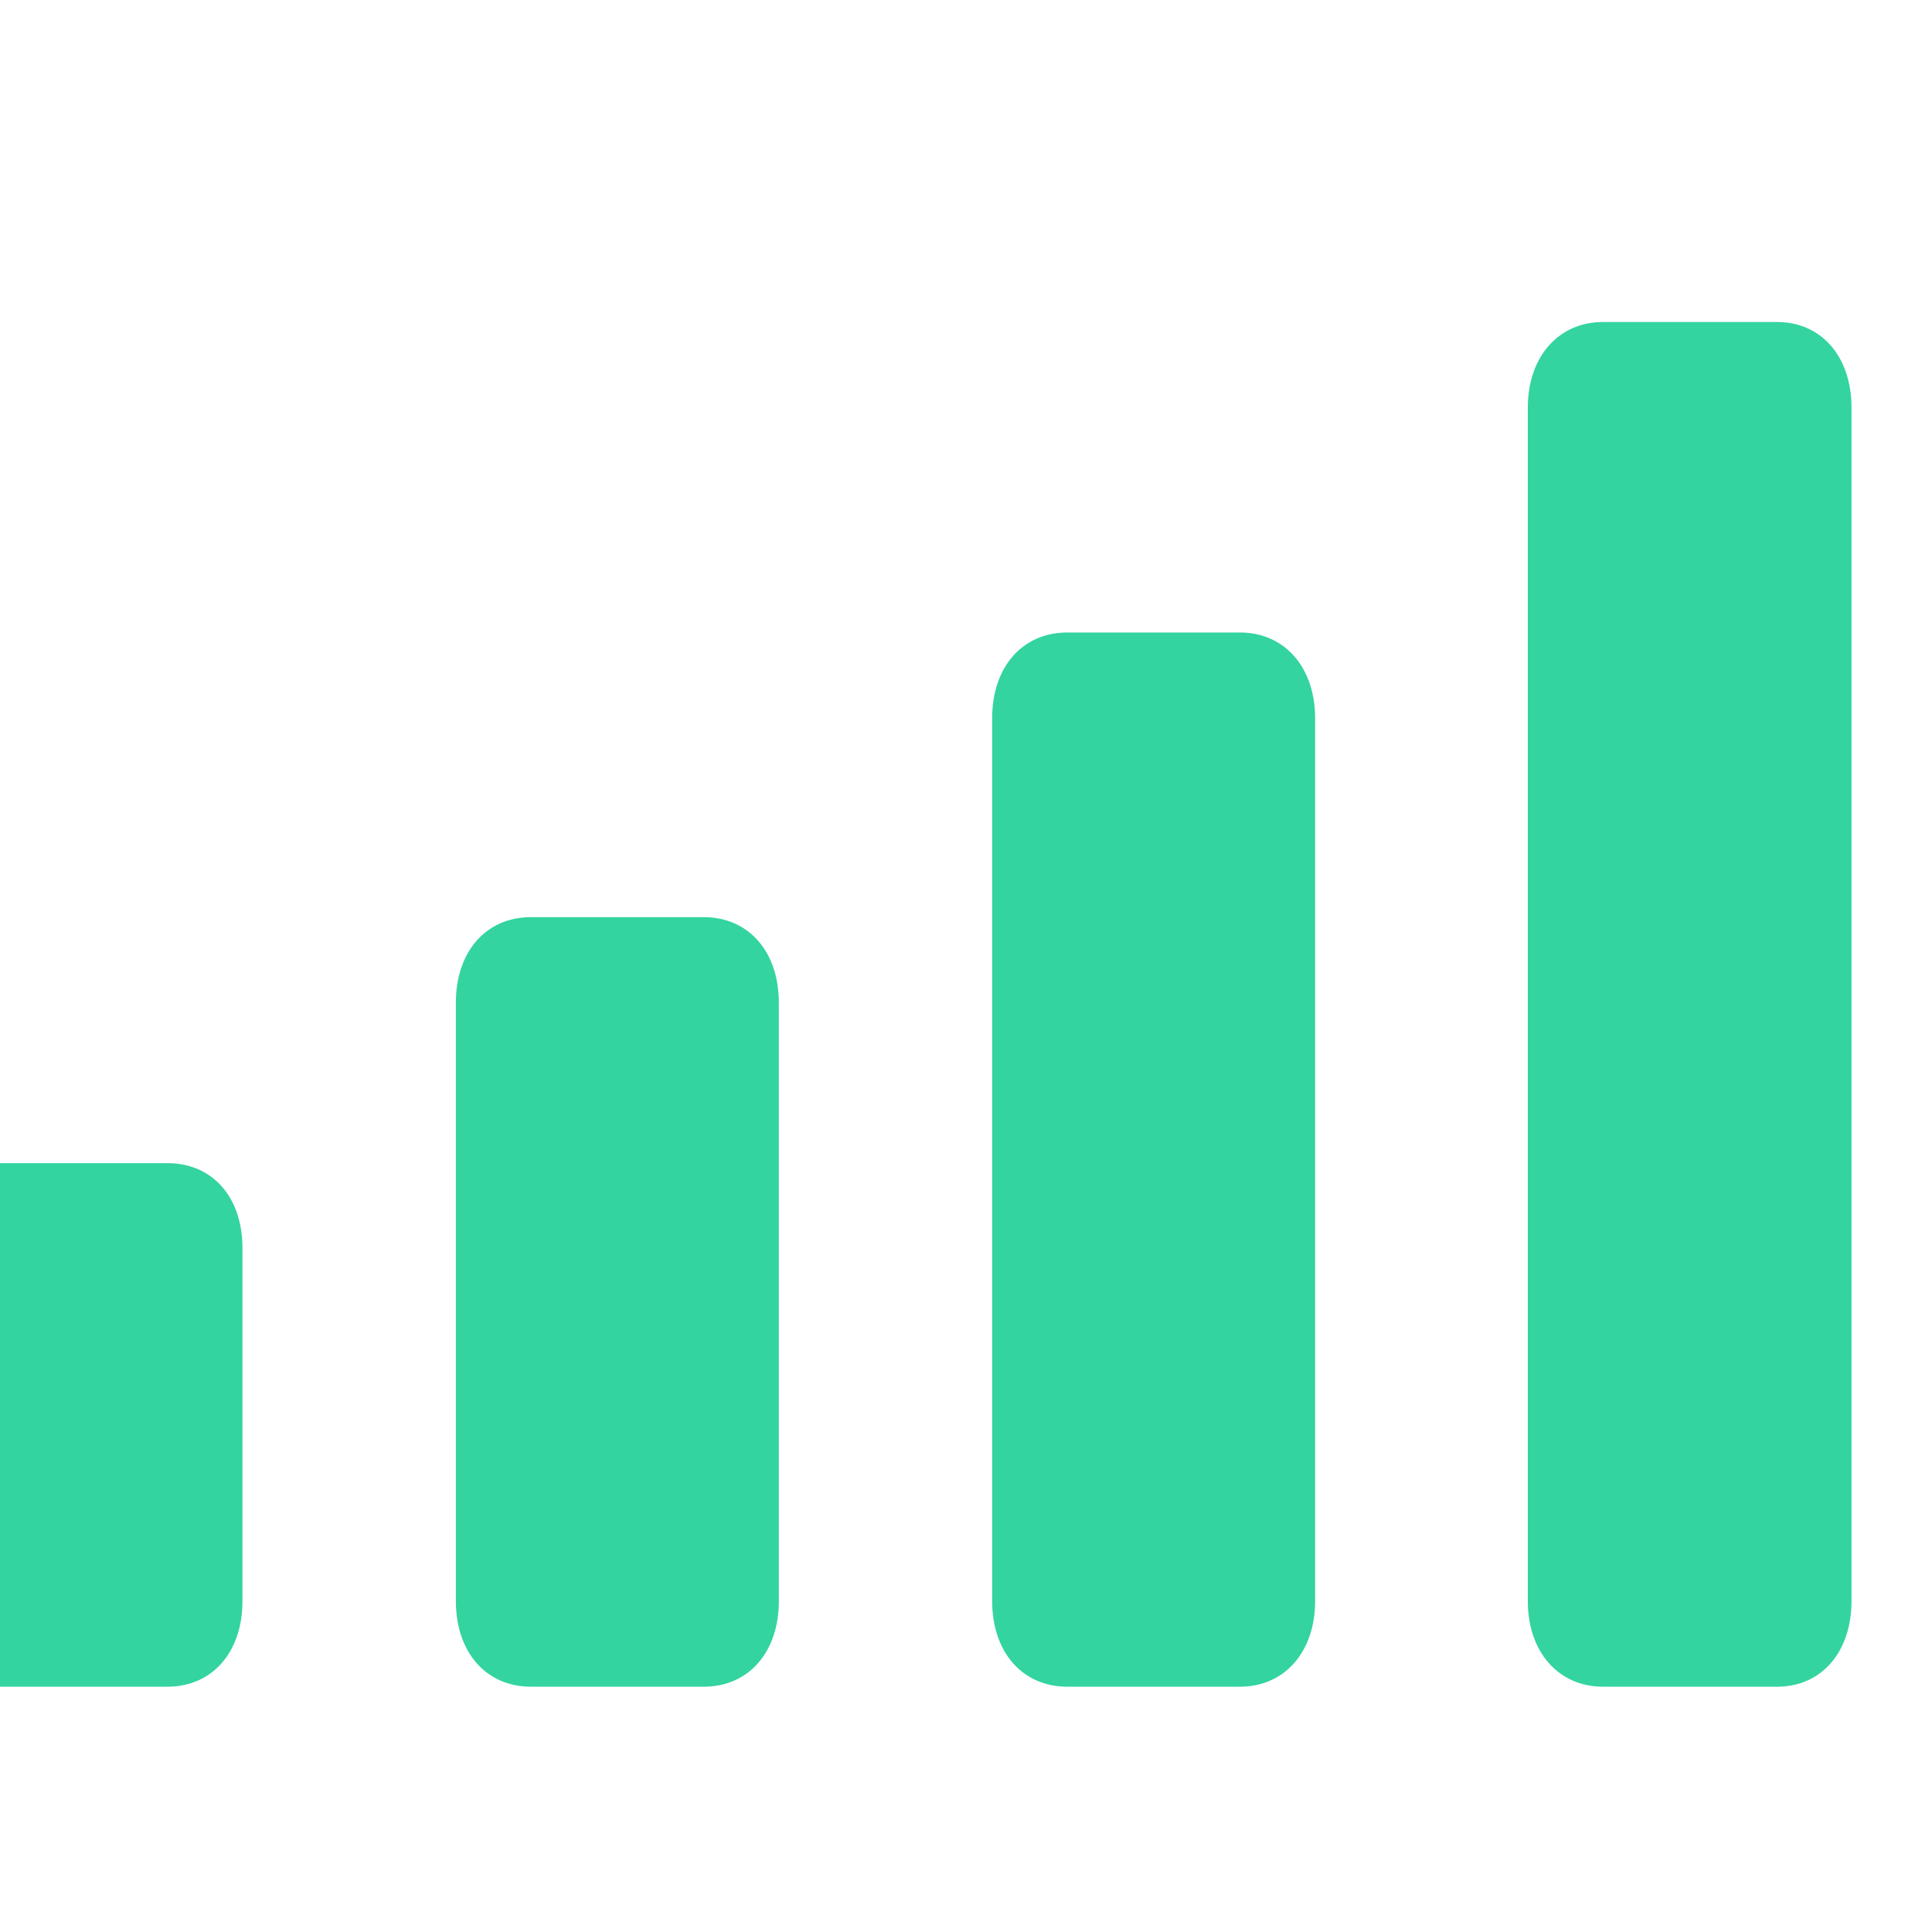 <svg width="24" height="24" viewBox="0 0 24 24" fill="none" xmlns="http://www.w3.org/2000/svg">
<g clip-path="url(#clip0_1_4747)">
<path d="M-0.066 20.953H2.078C2.638 20.953 3.012 20.523 3.012 19.889V15.504C3.012 14.869 2.638 14.449 2.078 14.449H-0.066C-0.626 14.449 -1 14.869 -1 15.504V19.889C-1 20.523 -0.626 20.953 -0.066 20.953ZM6.597 20.953H8.741C9.301 20.953 9.675 20.523 9.675 19.889V12.457C9.675 11.822 9.301 11.393 8.741 11.393H6.597C6.036 11.393 5.663 11.822 5.663 12.457V19.889C5.663 20.523 6.036 20.953 6.597 20.953ZM13.259 20.953H15.403C15.955 20.953 16.337 20.523 16.337 19.889V8.922C16.337 8.287 15.955 7.857 15.403 7.857H13.259C12.699 7.857 12.325 8.287 12.325 8.922V19.889C12.325 20.523 12.699 20.953 13.259 20.953ZM19.913 20.953H22.075C22.626 20.953 23 20.523 23 19.889V5.064C23 4.43 22.626 4 22.075 4H19.913C19.362 4 18.979 4.43 18.979 5.064V19.889C18.979 20.523 19.362 20.953 19.913 20.953Z" fill="#33D4A0"/>
</g>
<defs>
<clipPath id="clip0_1_4747">
<rect width="24" height="24" fill="white"/>
</clipPath>
</defs>
</svg>

